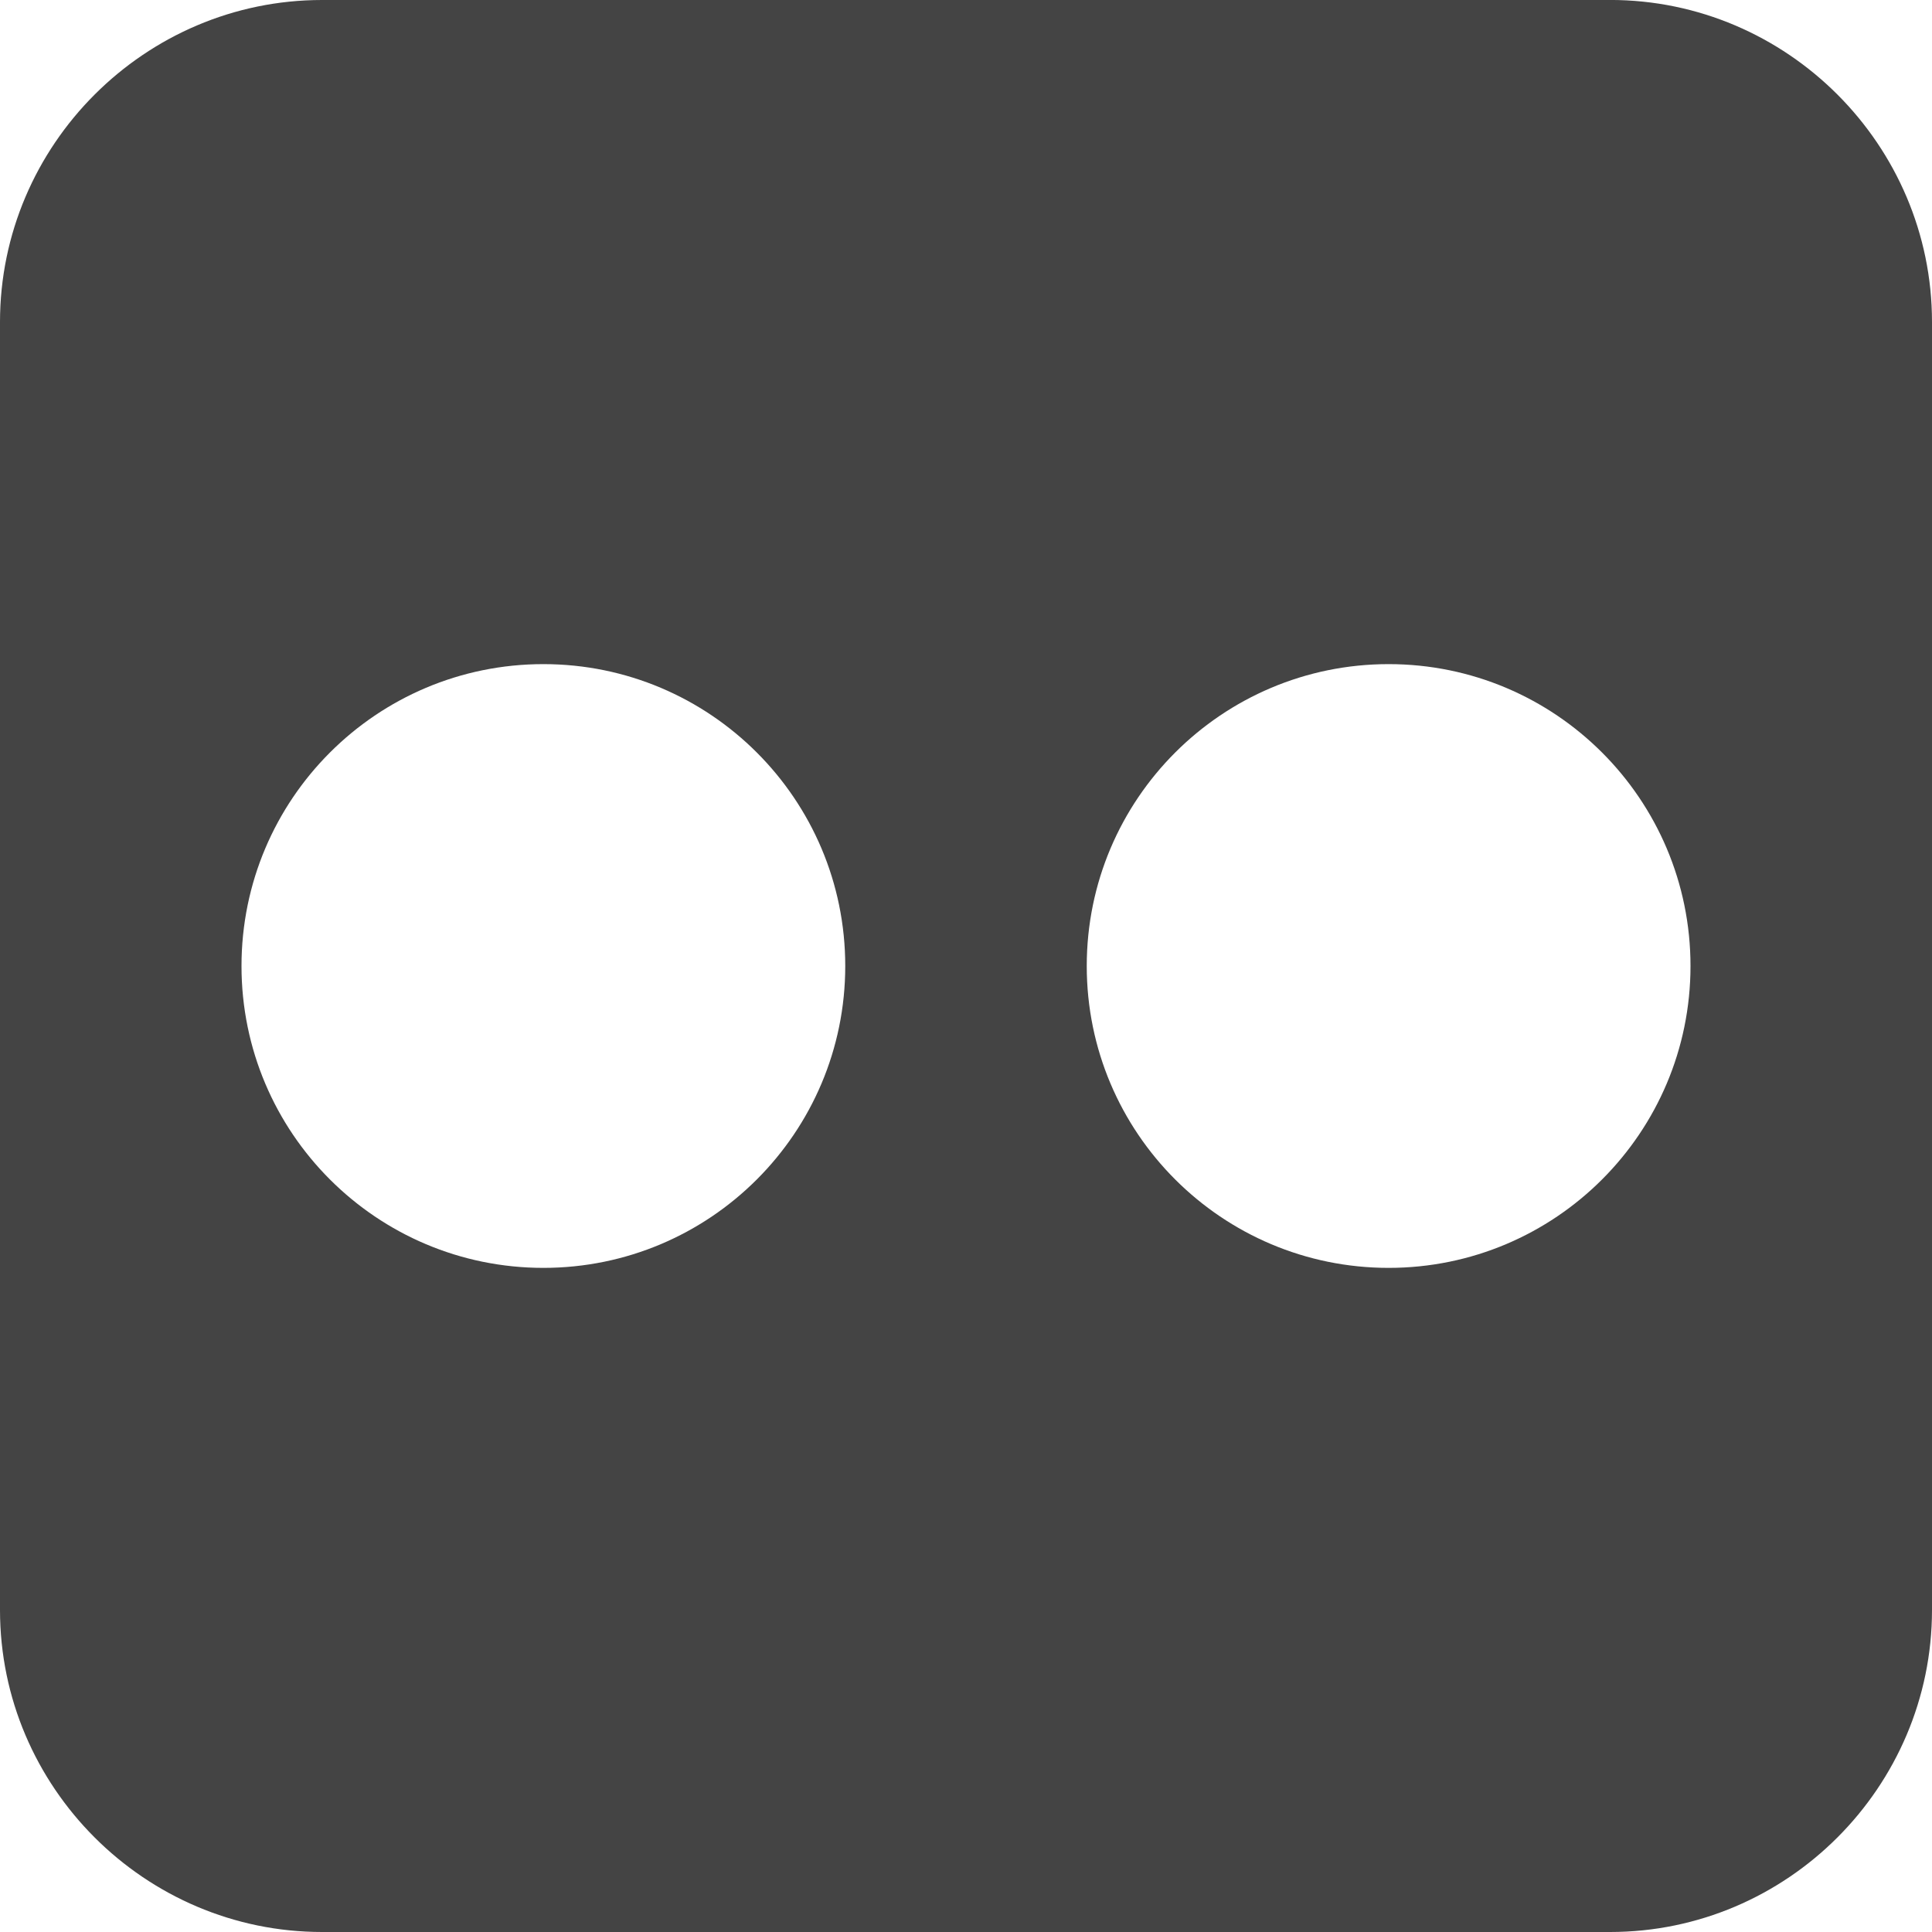 <?xml version="1.0" encoding="utf-8"?>
<!-- Generated by IcoMoon.io -->
<!DOCTYPE svg PUBLIC "-//W3C//DTD SVG 1.1//EN" "http://www.w3.org/Graphics/SVG/1.1/DTD/svg11.dtd">
<svg version="1.1" xmlns="http://www.w3.org/2000/svg" xmlns:xlink="http://www.w3.org/1999/xlink" width="48" height="48" viewBox="0 0 48 48">
<path d="M40.002 0h-32.001c-4.4 0-8.001 3.601-8.001 8.001v31.998c0 4.403 3.601 8.001 8.001 8.001h32.001c4.4 0 7.998-3.598 7.998-8.002v-31.998c0-4.4-3.598-8.001-7.998-8.001zM13.5 31.5c-4.142 0-7.5-3.358-7.5-7.5s3.358-7.5 7.5-7.5 7.5 3.358 7.5 7.5c0 4.142-3.358 7.5-7.5 7.5zM34.5 31.5c-4.142 0-7.5-3.358-7.5-7.5s3.358-7.5 7.5-7.5 7.5 3.358 7.5 7.5c0 4.142-3.358 7.5-7.5 7.5z" fill="#444444"></path>
</svg>
